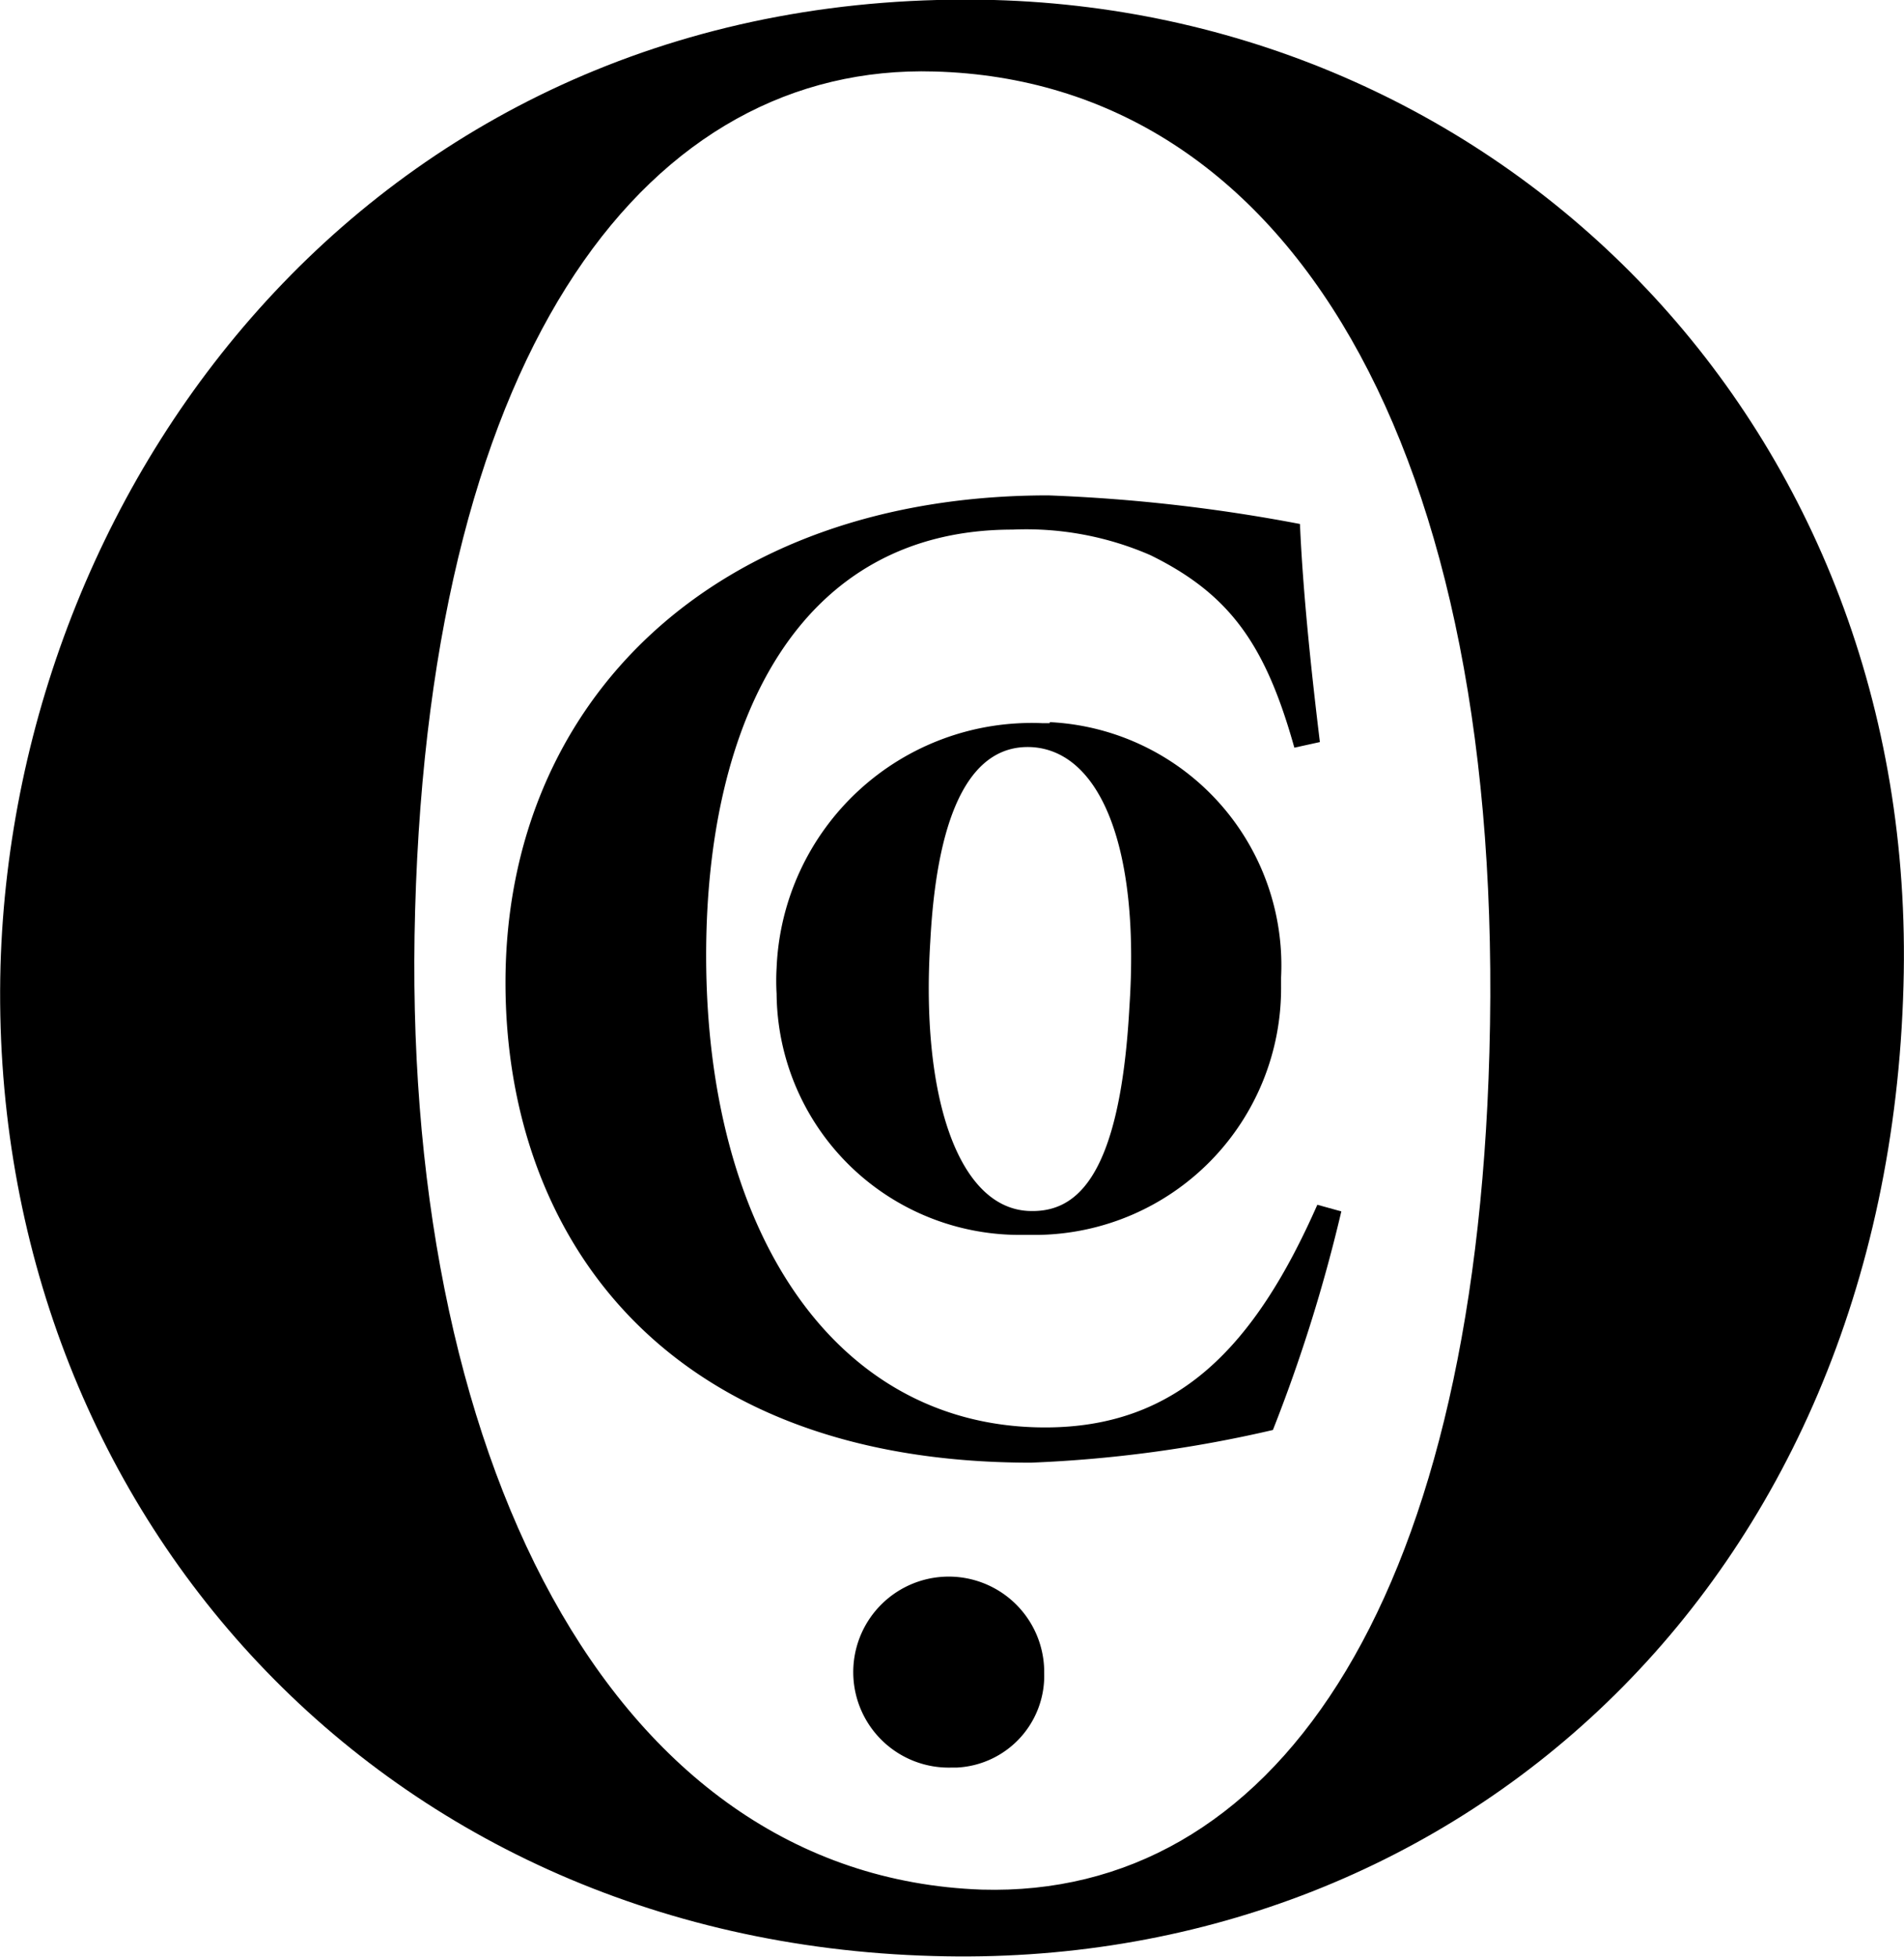 <svg id="Layer_1" data-name="Layer 1" xmlns="http://www.w3.org/2000/svg" viewBox="0 0 37.29 38.32"><path d="M19.46,0c10,.28,18.12,8.35,17.81,19.3-.32,11.8-8.84,19.3-19,19C7.27,38-.28,29.35,0,18.91.28,9.25,7.55-.31,19.46,0ZM18.29,1.4C12.76,1.24,8.43,6.66,8.12,17.83,7.82,28.38,11.88,36.74,19.22,37c5.64.16,9.64-5.44,9.94-16.39C29.49,8.77,25.23,1.59,18.29,1.4Z" transform="translate(0.01 0)"/><path d="M26.26,23.72A30.88,30.88,0,0,1,24.92,28a25.25,25.25,0,0,1-4.74.64c-7.23,0-10.29-4.49-10.29-9.4,0-5.52,4.11-9.54,10.63-9.54a32.64,32.64,0,0,1,4.93.56c.06,1.42.25,3.12.39,4.27l-.5.11c-.56-2-1.25-3-2.82-3.77a6.1,6.1,0,0,0-2.7-.5c-4.19,0-6,3.74-6,8.34,0,5.39,2.51,9.24,6.64,9.24,2.59,0,4.1-1.57,5.33-4.36Z" transform="translate(0.01 0)"/><path d="M20.55,14.14a4.77,4.77,0,0,1,4.53,5h0v.17a4.83,4.83,0,0,1-4.75,4.87H20a4.76,4.76,0,0,1-4.8-4.72v0a4.34,4.34,0,0,1,0-.51,5,5,0,0,1,5.2-4.79h.15Zm-.34.49c-1.15-.07-1.86,1.15-2,3.8-.19,3,.53,5.19,1.9,5.28.88.05,1.81-.5,2-4C22.32,16.57,21.53,14.72,20.21,14.63Z" transform="translate(0.01 0)"/><path d="M18.63,34.61a1.87,1.87,0,1,1,1.81-1.93v.06a1.8,1.8,0,0,1-1.71,1.87Z" transform="translate(0.01 0)"/></svg>